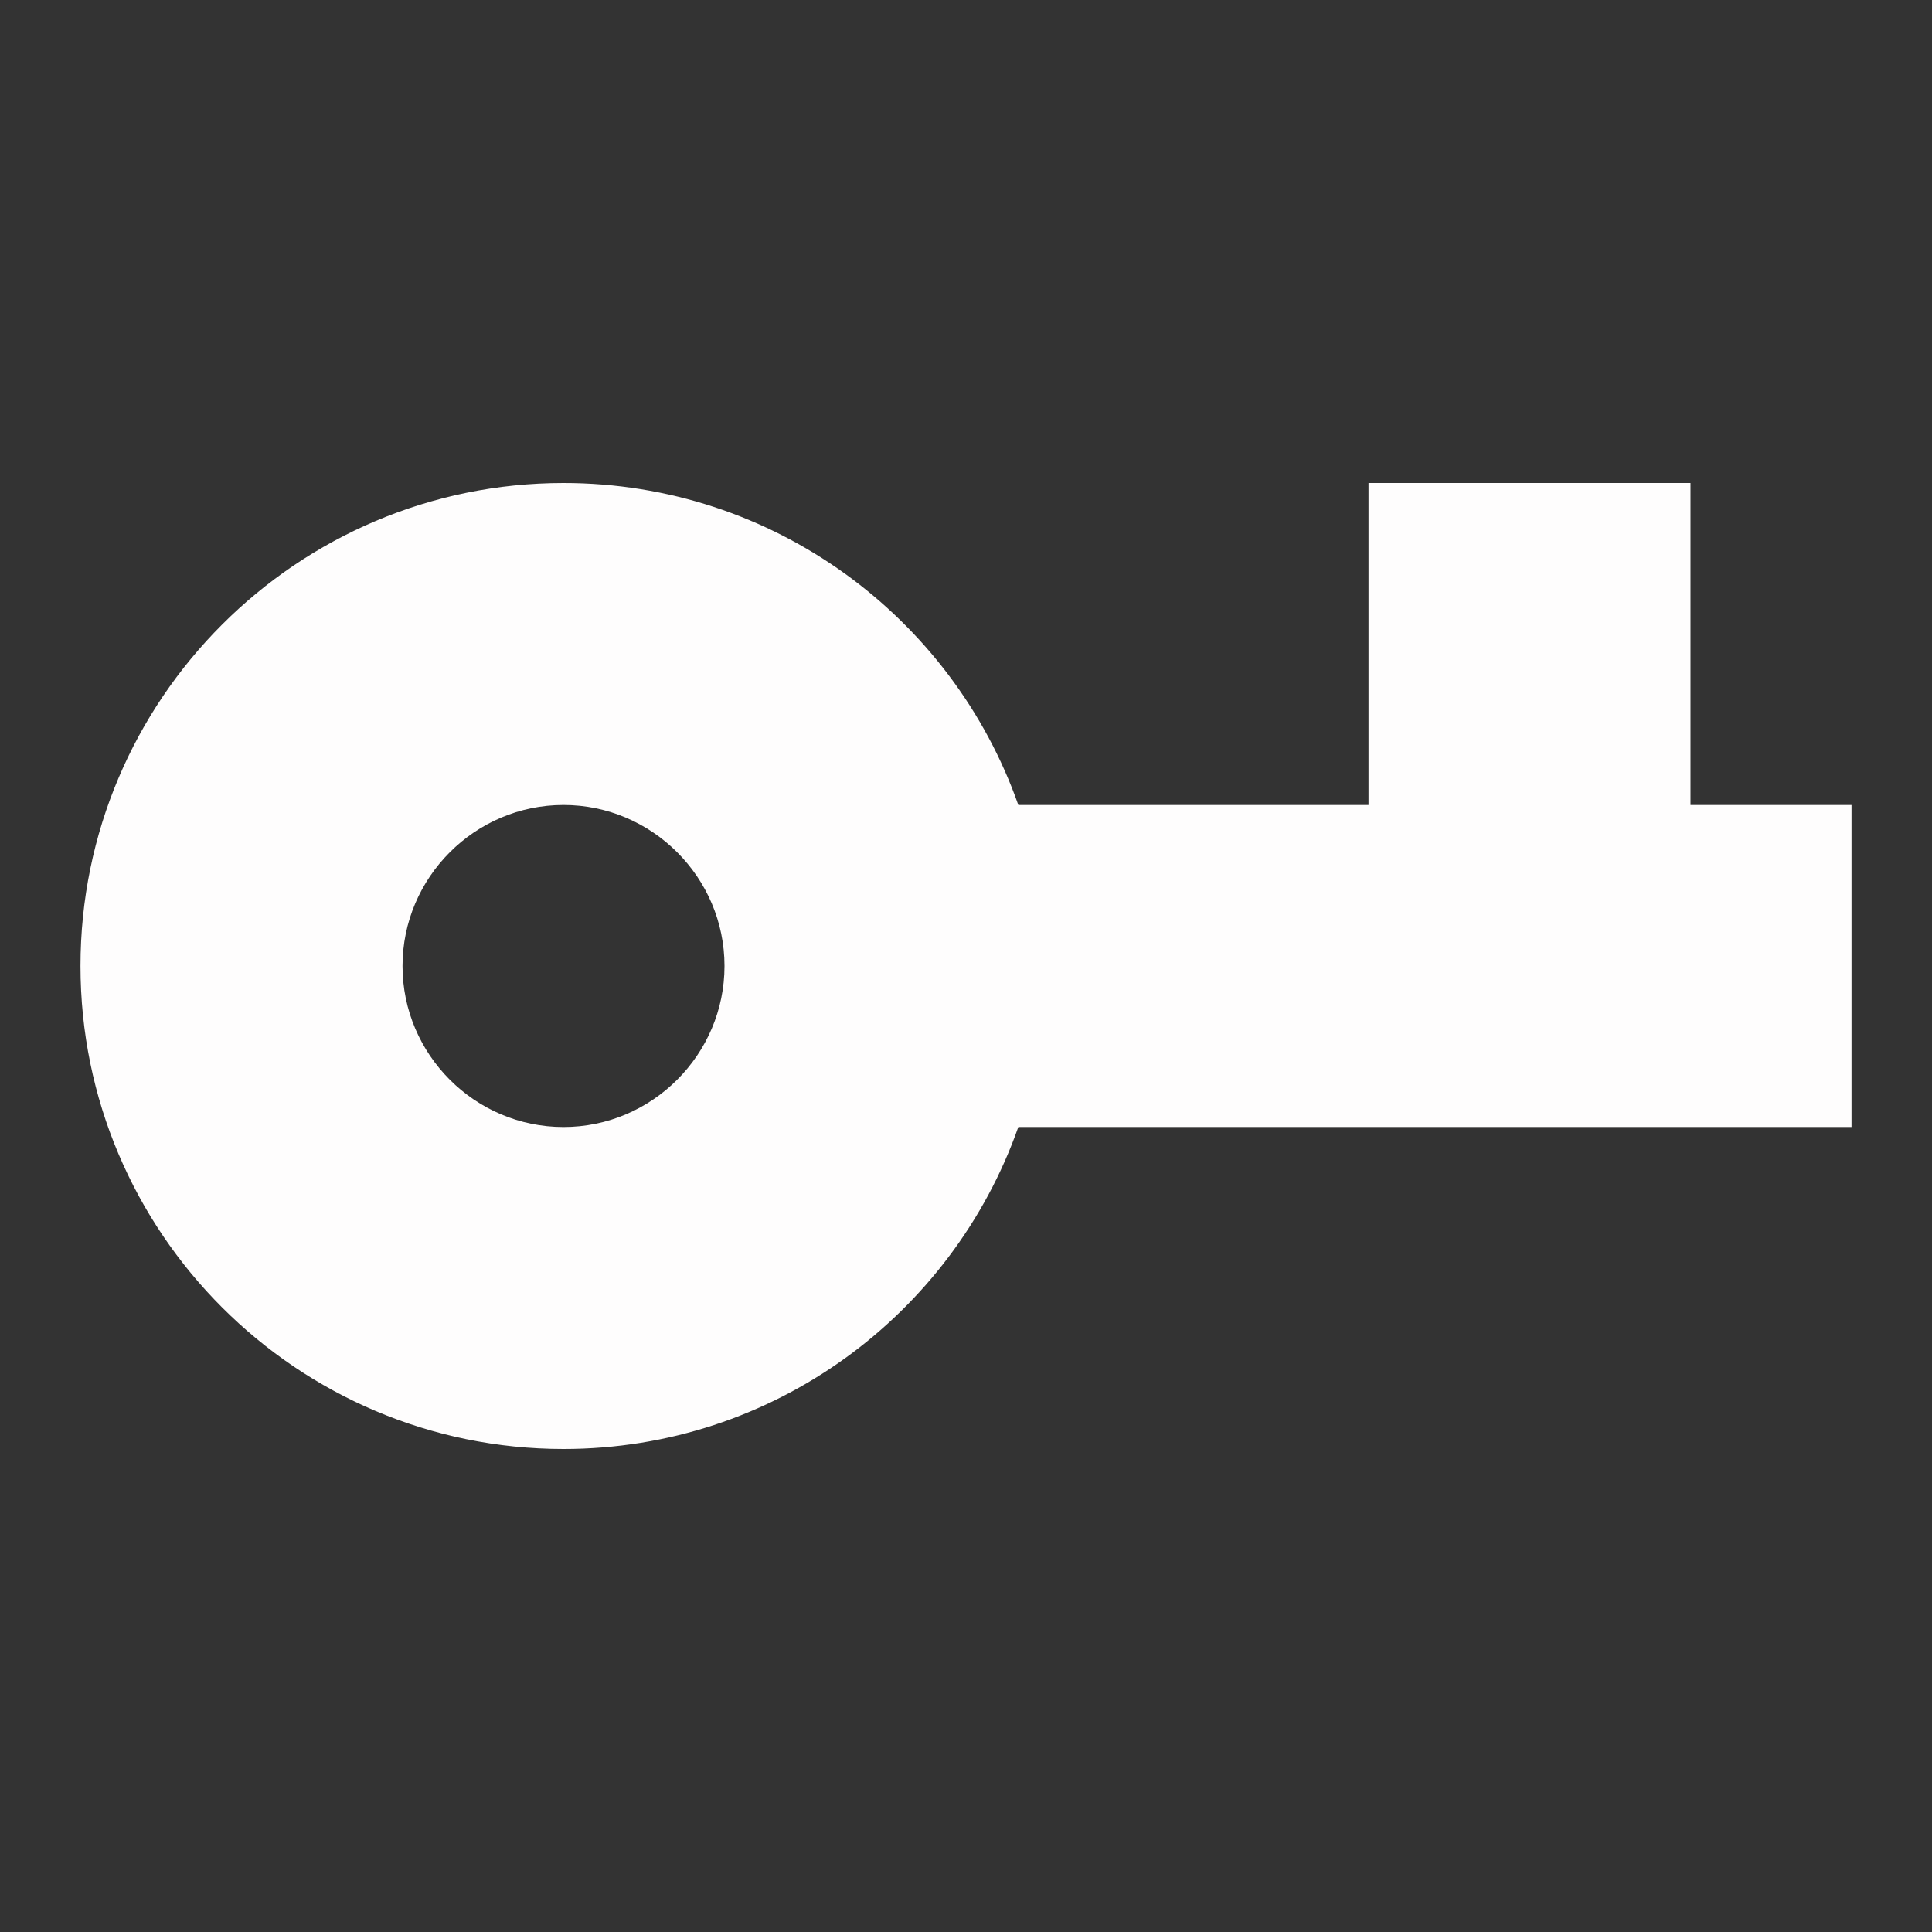 <svg width="35" height="35" viewBox="0 0 35 35" fill="none" xmlns="http://www.w3.org/2000/svg">
<rect x="0" y="0" width="35" height="35" fill="#333333" stroke="none"/>
<path d="M18.448 20.417C17.252 23.815 14.015 26.25 10.208 26.25C5.381 26.25 1.458 22.327 1.458 17.5C1.458 12.673 5.381 8.75 10.208 8.75C14.015 8.75 17.252 11.185 18.448 14.583H24.792V8.75H30.625V14.583H33.542V20.417H18.448ZM10.208 14.583C8.604 14.583 7.292 15.896 7.292 17.5C7.292 19.104 8.604 20.417 10.208 20.417C11.812 20.417 13.125 19.104 13.125 17.5C13.125 15.896 11.812 14.583 10.208 14.583Z" fill="#FEFDFD"/>
</svg>
